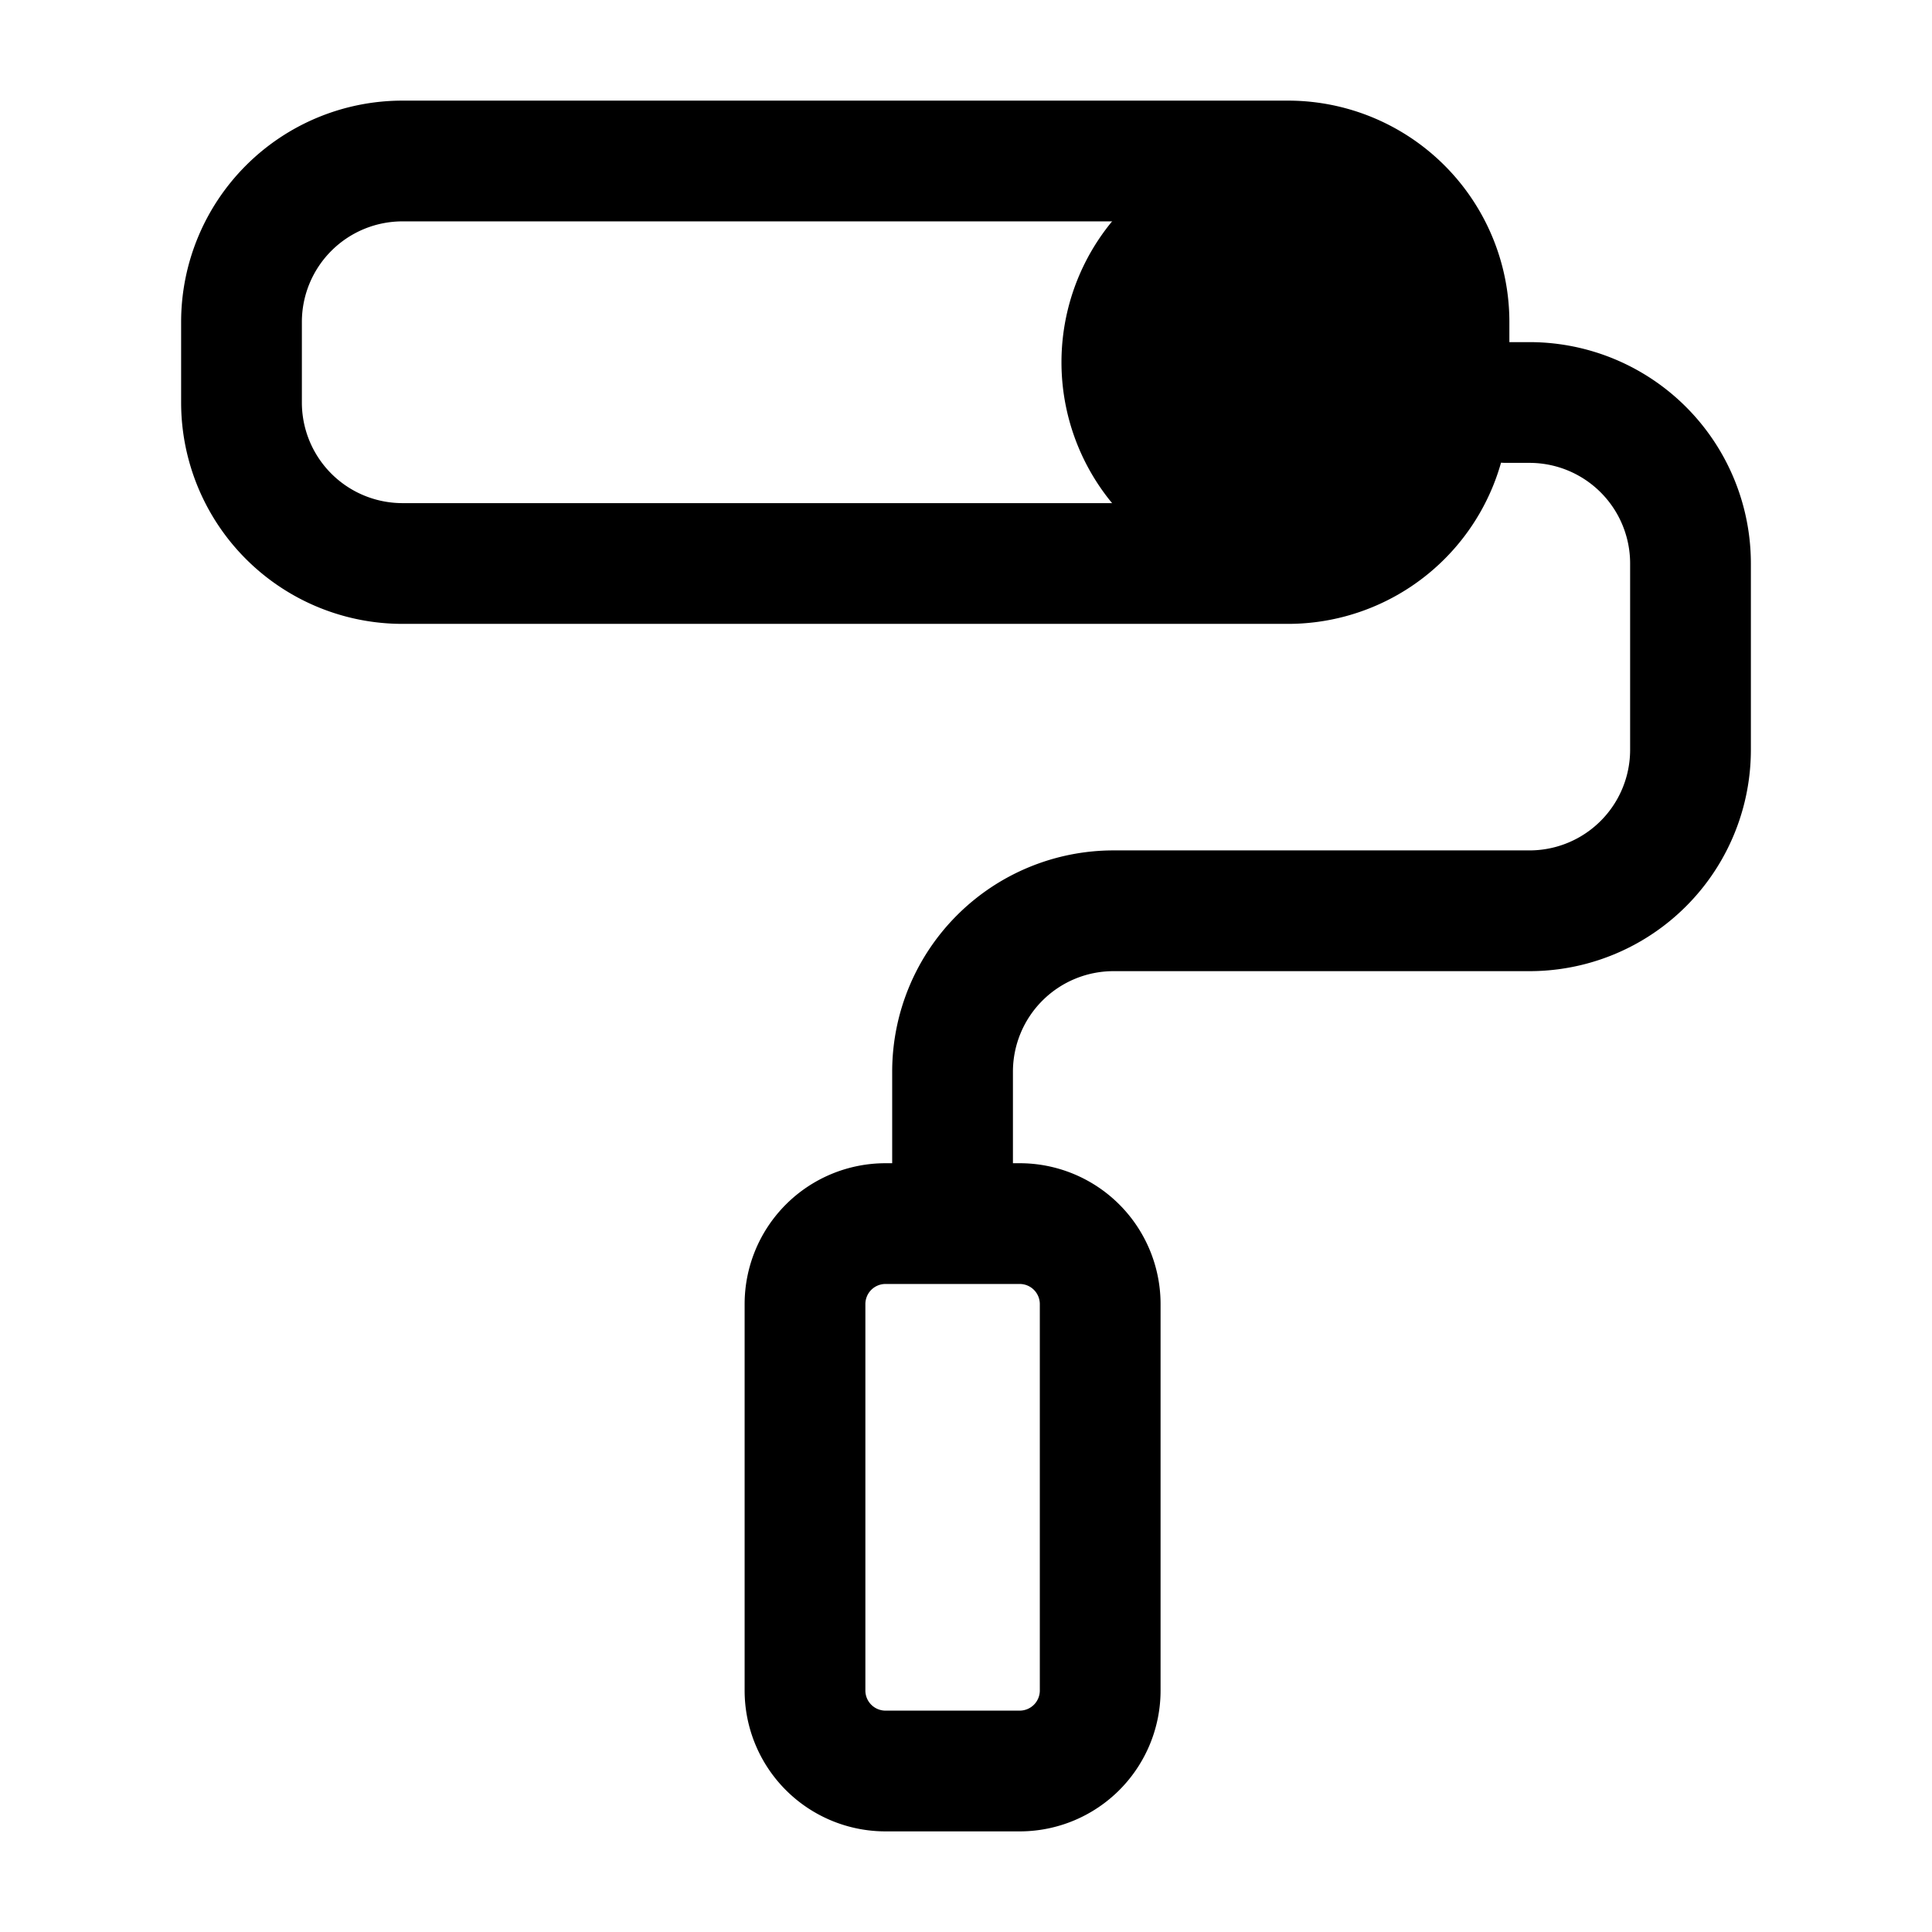 <svg xmlns="http://www.w3.org/2000/svg" fill="none" viewBox="0 0 24 24" stroke-width="1.5" stroke="currentColor" aria-hidden="true" data-slot="icon">
  <path fill="color(display-p3 .98 .561 .561)" d="M17.936 4.5a2 2 0 1 1-4 0 2 2 0 0 1 4 0Z"/>
  <path stroke-linecap="round" stroke-linejoin="round" d="M18.708 5H19a2 2 0 0 1 2 2v2.314a2 2 0 0 1-2 2h-5.167a2 2 0 0 0-2 2V15.2m0 0H11a1 1 0 0 0-1 1V21a1 1 0 0 0 1 1h1.667a1 1 0 0 0 1-1v-4.8a1 1 0 0 0-1-1h-.834ZM5 7h11a2 2 0 0 0 2-2V4a2 2 0 0 0-2-2H5a2 2 0 0 0-2 2v1a2 2 0 0 0 2 2Z"/>
</svg>
